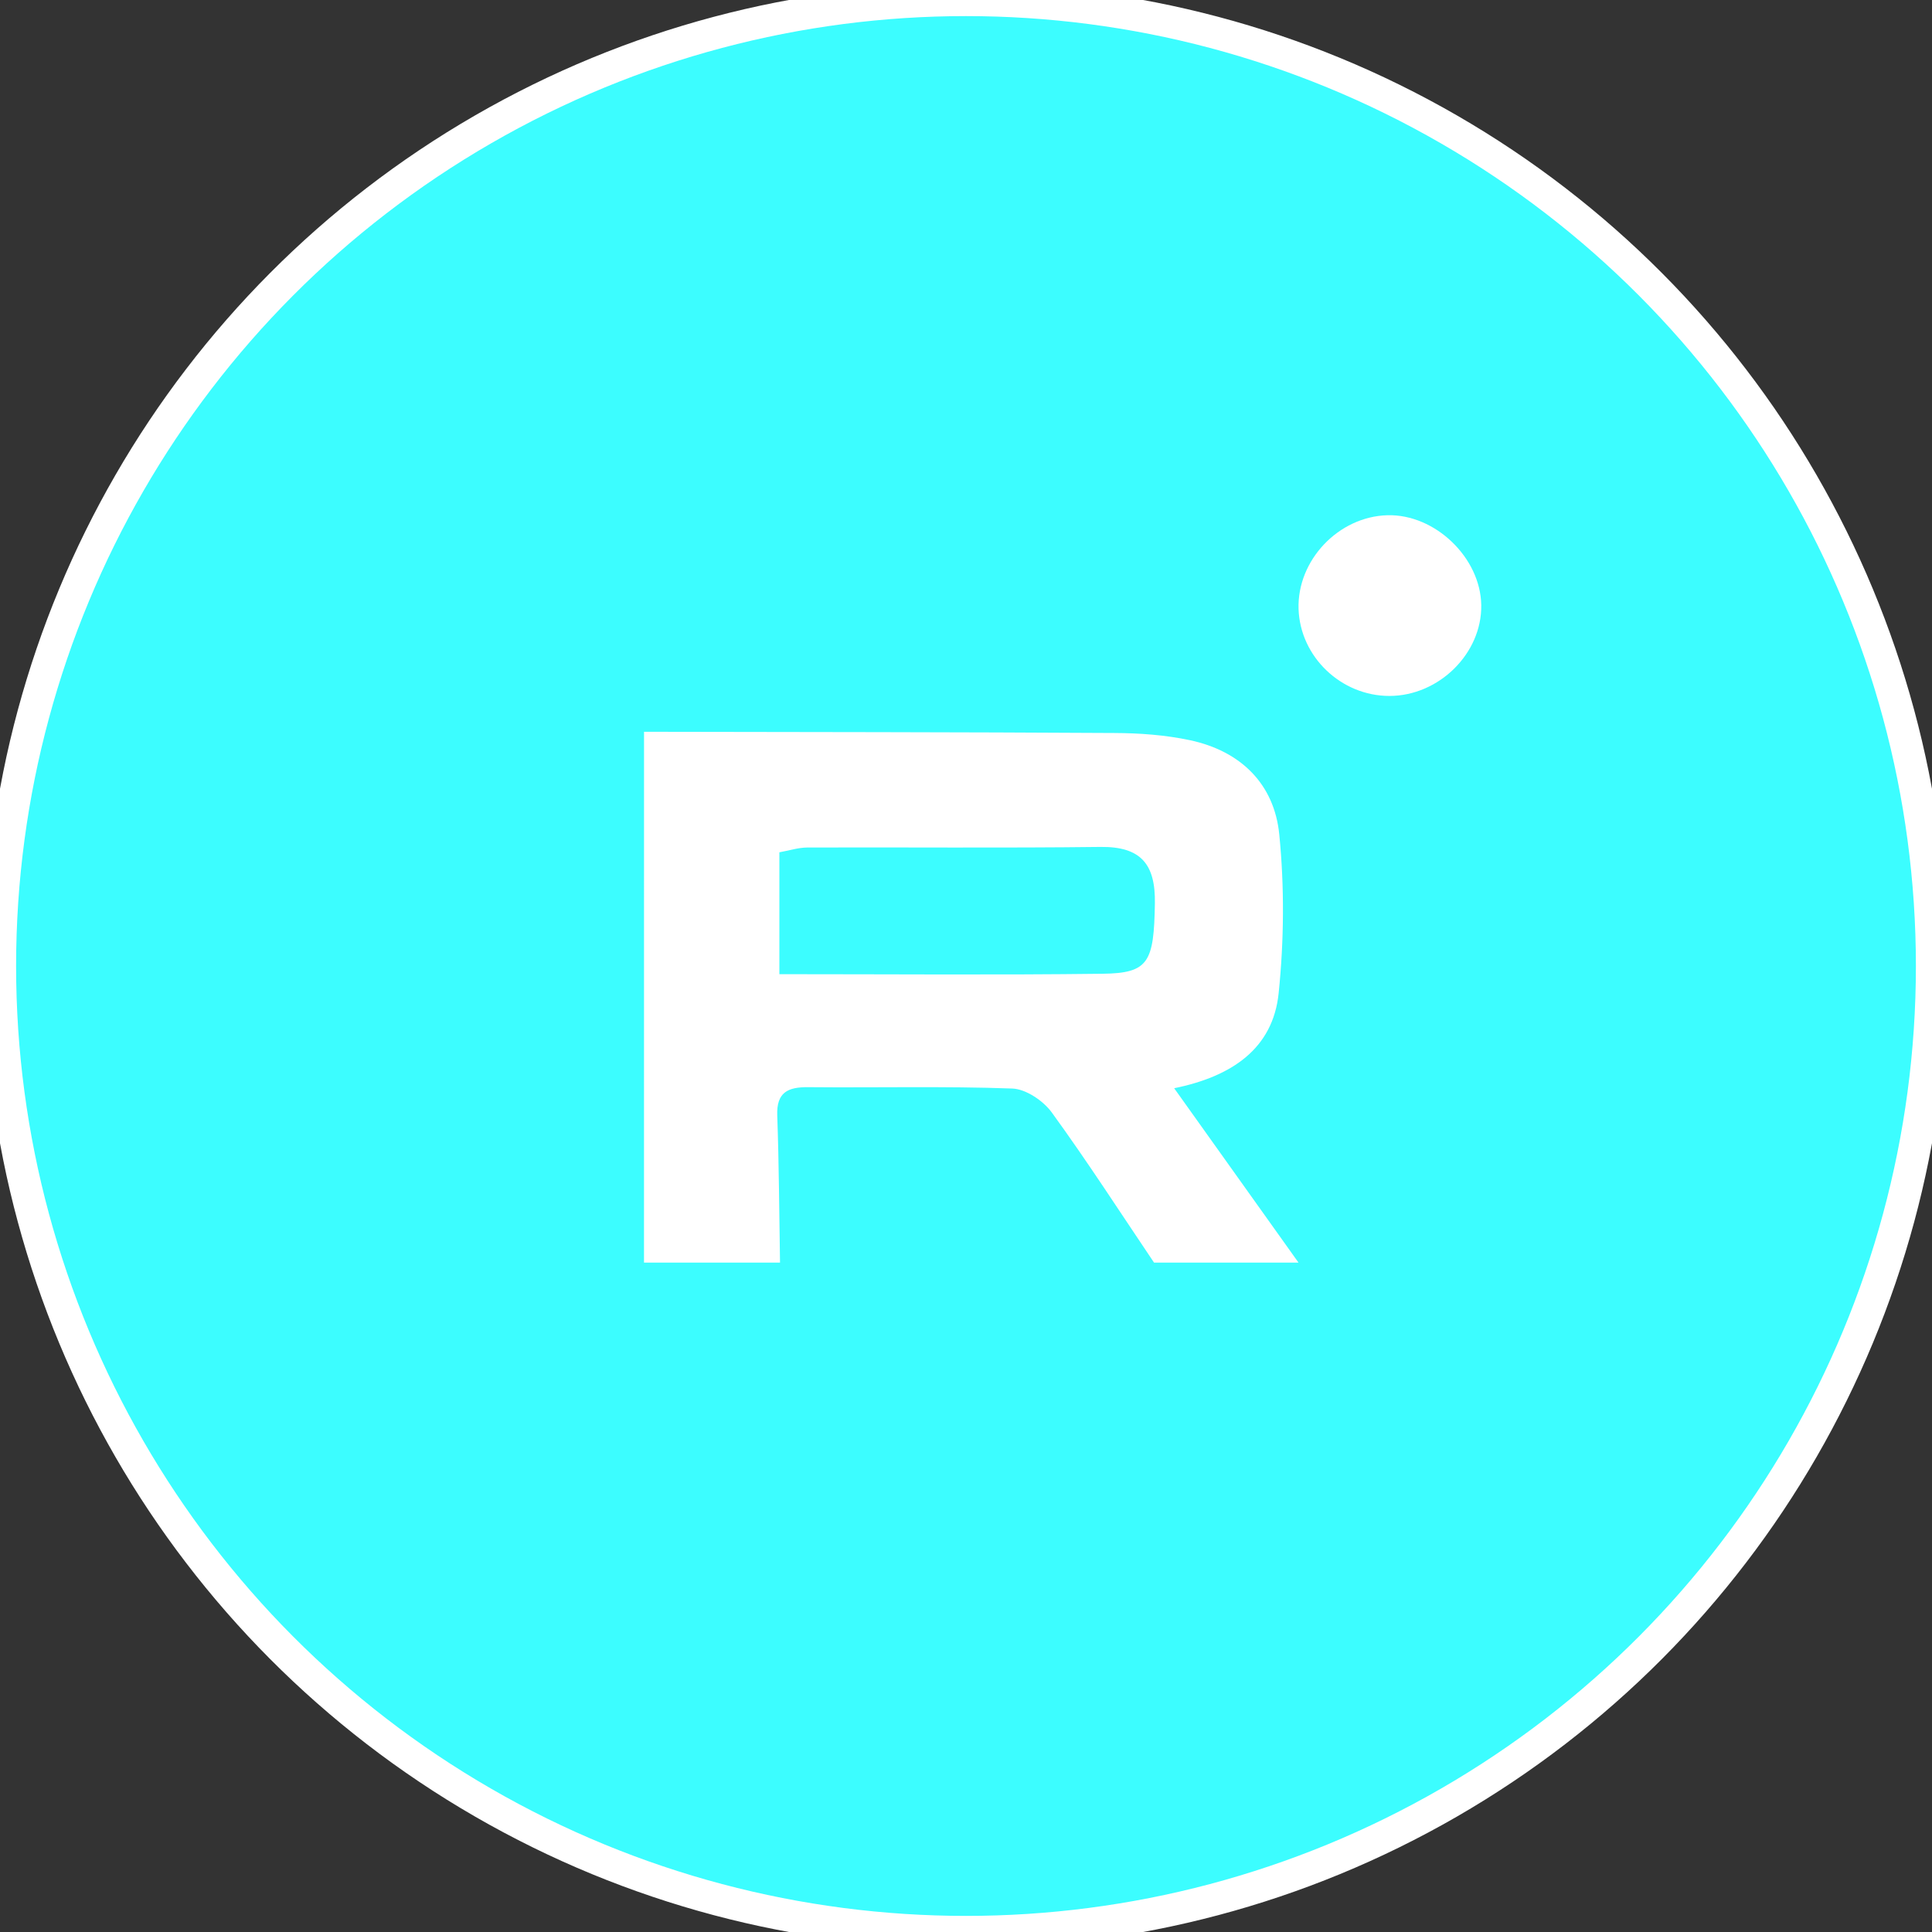 <svg width="60" height="60" viewBox="0 0 60 60" fill="none" xmlns="http://www.w3.org/2000/svg">
<rect x="0" y="0" width="60" height="60" fill="#333333" stroke="none"/>
<g id="Group 106">
<g id="Ellipse 25">
<circle cx="30" cy="30" r="30" fill="#3CFDFF"/>
<circle cx="30" cy="30" r="30" stroke="white"/>
</g>
<g id="Group">
<path id="Vector" d="M20.001 22.726C24.87 22.735 29.737 22.735 34.606 22.764C35.39 22.767 36.188 22.825 36.953 22.987C38.531 23.323 39.575 24.347 39.729 25.915C39.891 27.542 39.877 29.213 39.71 30.842C39.533 32.566 38.258 33.43 36.465 33.796C37.817 35.691 39.072 37.451 40.327 39.212C38.831 39.212 37.336 39.212 35.84 39.212C34.789 37.653 33.77 36.071 32.666 34.551C32.402 34.187 31.861 33.82 31.435 33.805C29.326 33.729 27.213 33.783 25.101 33.763C24.462 33.757 24.113 33.926 24.138 34.642C24.193 36.164 24.198 37.689 24.224 39.212C22.816 39.212 21.408 39.212 20 39.212C20.001 33.716 20.001 28.221 20.001 22.726ZM24.204 30.254C27.657 30.254 30.948 30.282 34.237 30.241C35.678 30.224 35.836 29.883 35.866 28.052C35.885 26.843 35.437 26.288 34.177 26.302C31.143 26.339 28.108 26.31 25.074 26.32C24.787 26.322 24.499 26.417 24.204 26.469C24.204 27.723 24.204 28.89 24.204 30.254Z" fill="white"/>
<path id="Vector_2" d="M46.002 18.792C46.025 20.291 44.689 21.612 43.15 21.613C41.649 21.614 40.377 20.397 40.328 18.914C40.279 17.4 41.569 16.04 43.091 16.001C44.568 15.964 45.978 17.316 46.002 18.792Z" fill="white"/>
</g>
</g>
</svg>
